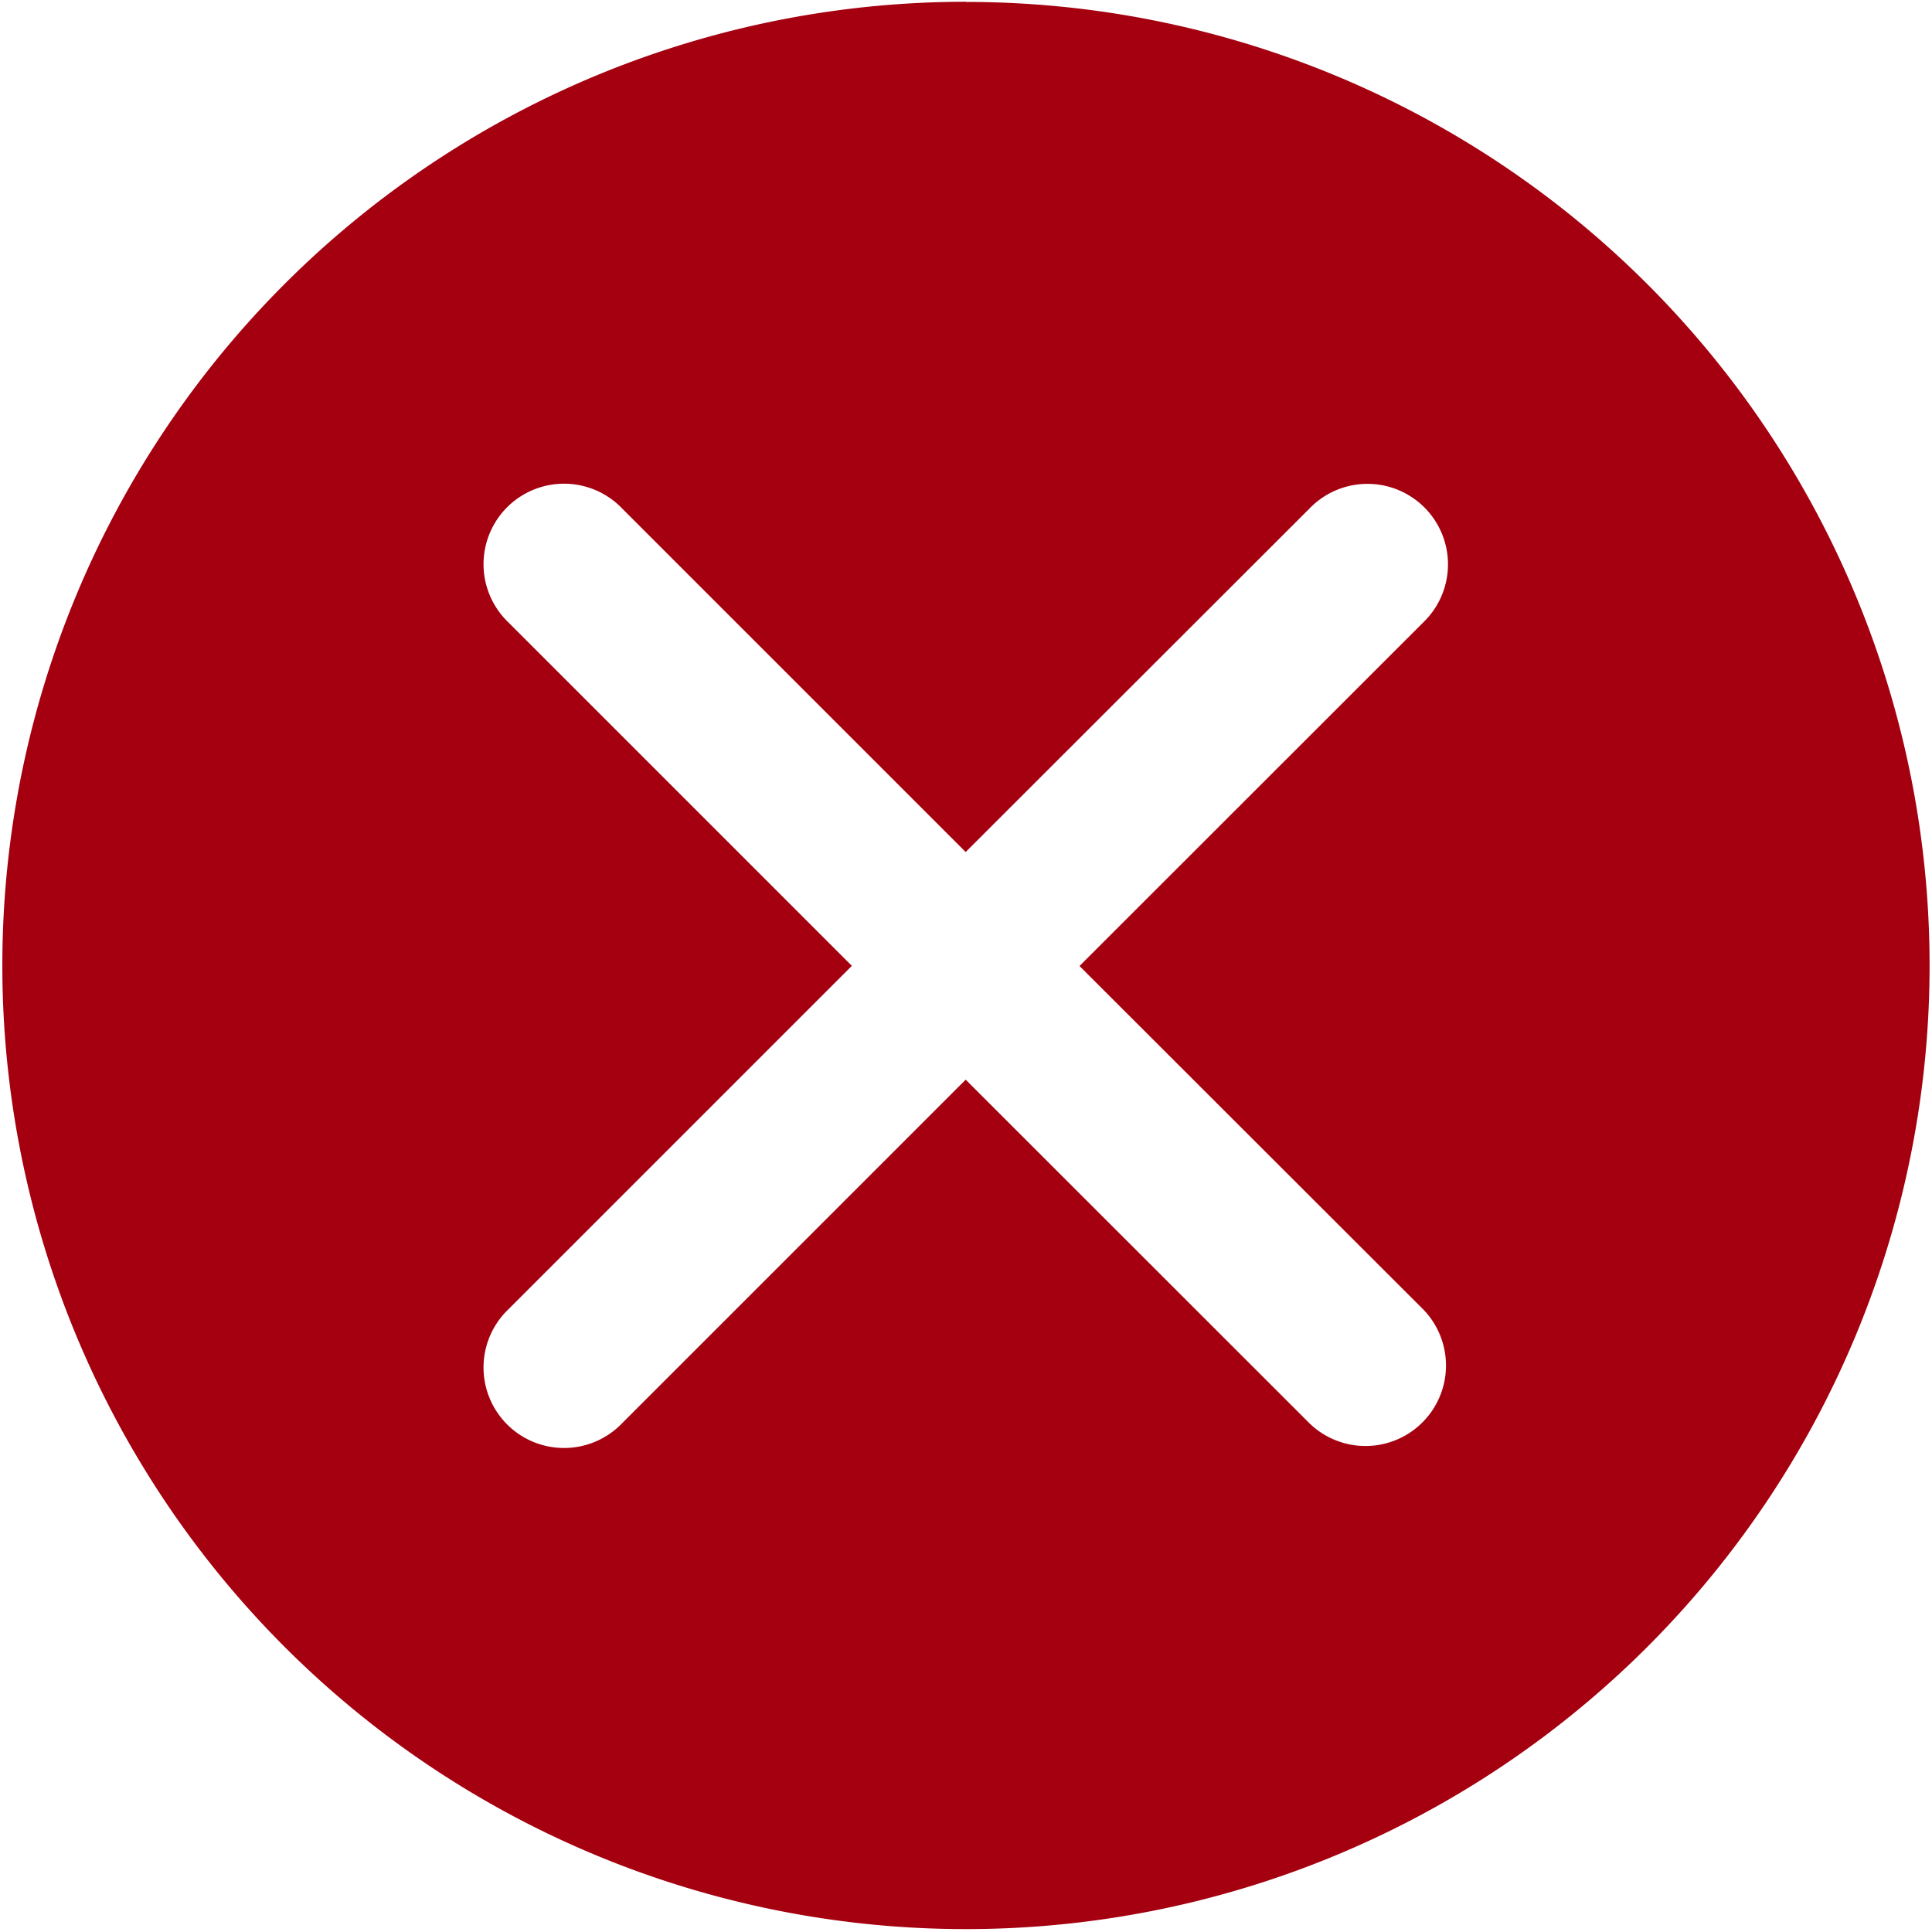 <?xml version="1.0" standalone="no"?><!DOCTYPE svg PUBLIC "-//W3C//DTD SVG 1.1//EN" "http://www.w3.org/Graphics/SVG/1.1/DTD/svg11.dtd"><svg t="1603245612831" class="icon" viewBox="0 0 1024 1024" version="1.1" xmlns="http://www.w3.org/2000/svg" p-id="30388" width="64" height="64" xmlns:xlink="http://www.w3.org/1999/xlink"><defs><style type="text/css"></style></defs><path d="M511.829 451.584L329.643 269.397a42.667 42.667 0 1 0-60.331 60.331l182.187 182.187-182.187 182.187a42.667 42.667 0 1 0 60.331 60.331l182.187-182.187 182.272 182.187a42.667 42.667 0 0 0 60.331-60.331L572.16 512l182.272-182.187a42.667 42.667 0 1 0-60.331-60.331L511.829 451.584zM512 1.024a510.72 510.72 0 1 1 0 1021.44A510.72 510.72 0 0 1 512 0.939z" fill="#a4000f" p-id="30389"></path></svg>